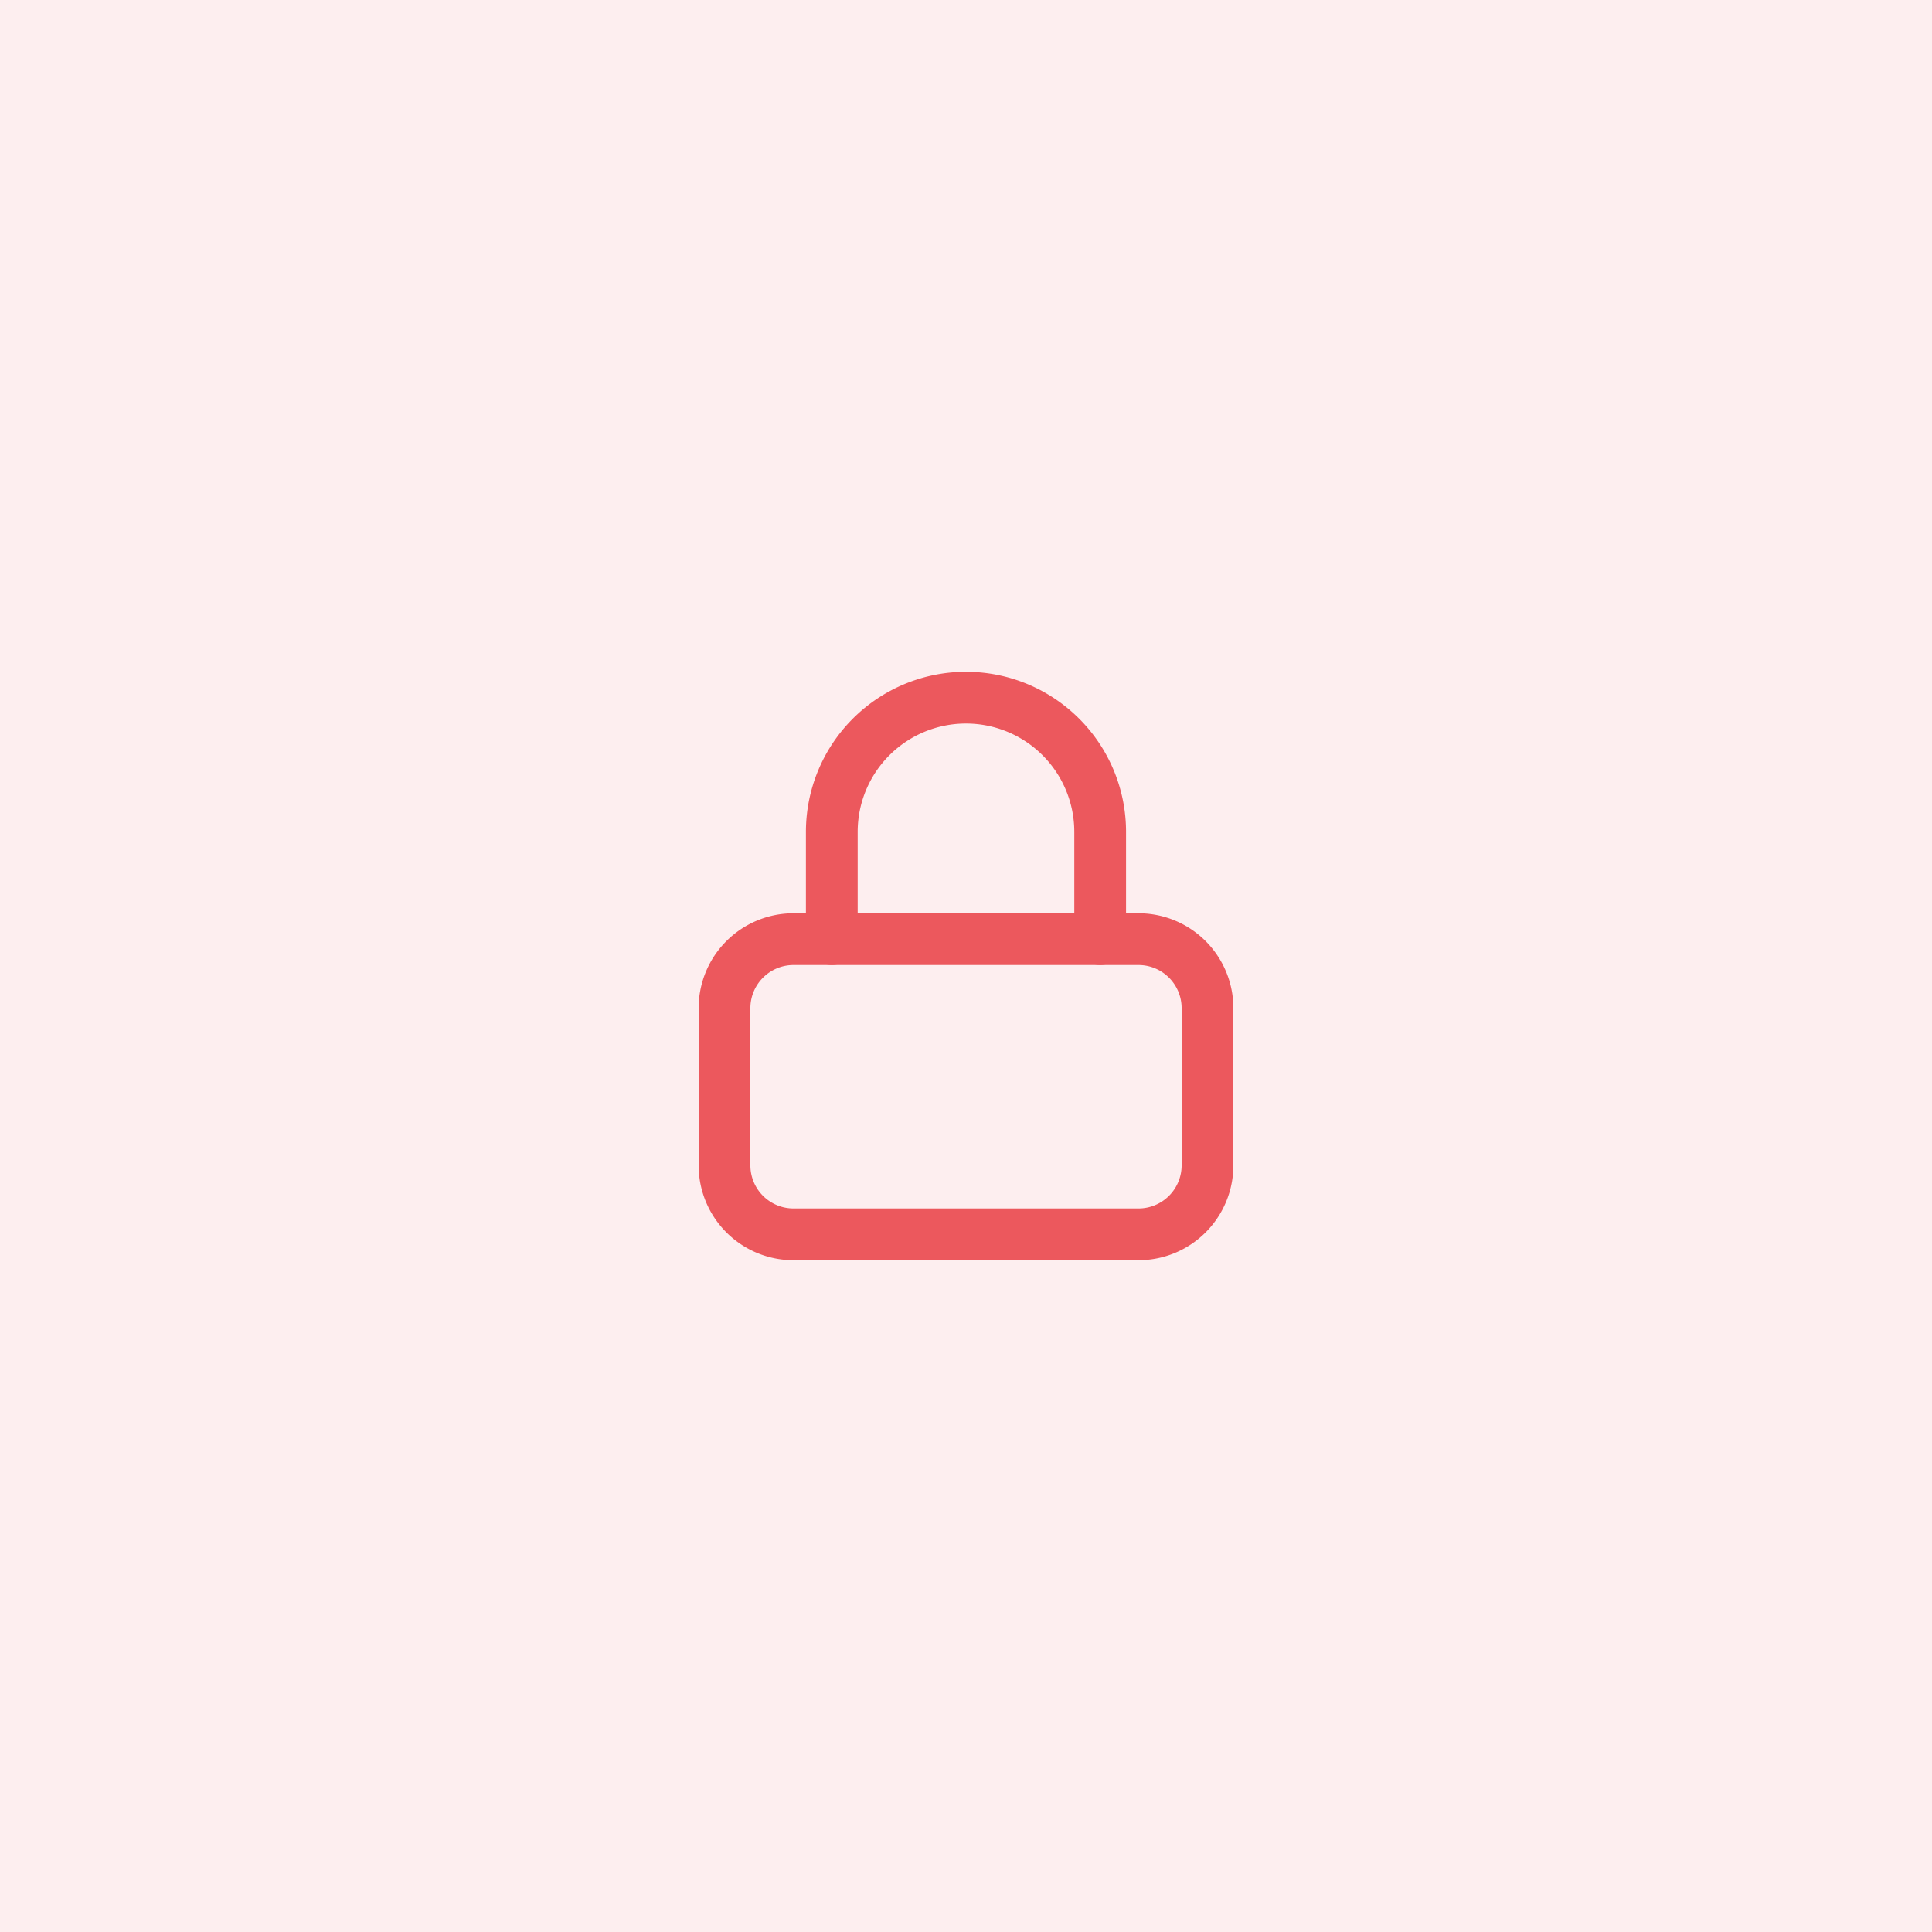 <svg width="56" height="56" fill="none" xmlns="http://www.w3.org/2000/svg">
  <path fill="#EC585D" fill-opacity=".1" d="M0 0h56v56H0z"/>
  <path clip-rule="evenodd" d="M21 29.222a2 2 0 0 1 2-2h10a2 2 0 0 1 2 2v4.556a2 2 0 0 1-2 2H23a2 2 0 0 1-2-2v-4.556Z" stroke="#EC585D" stroke-width="1.5" stroke-linecap="round" stroke-linejoin="round"/>
  <path d="M24.11 27.222v-3.11a3.889 3.889 0 0 1 7.779 0v3.11" stroke="#EC585D" stroke-width="1.5" stroke-linecap="round" stroke-linejoin="round"/>
</svg>